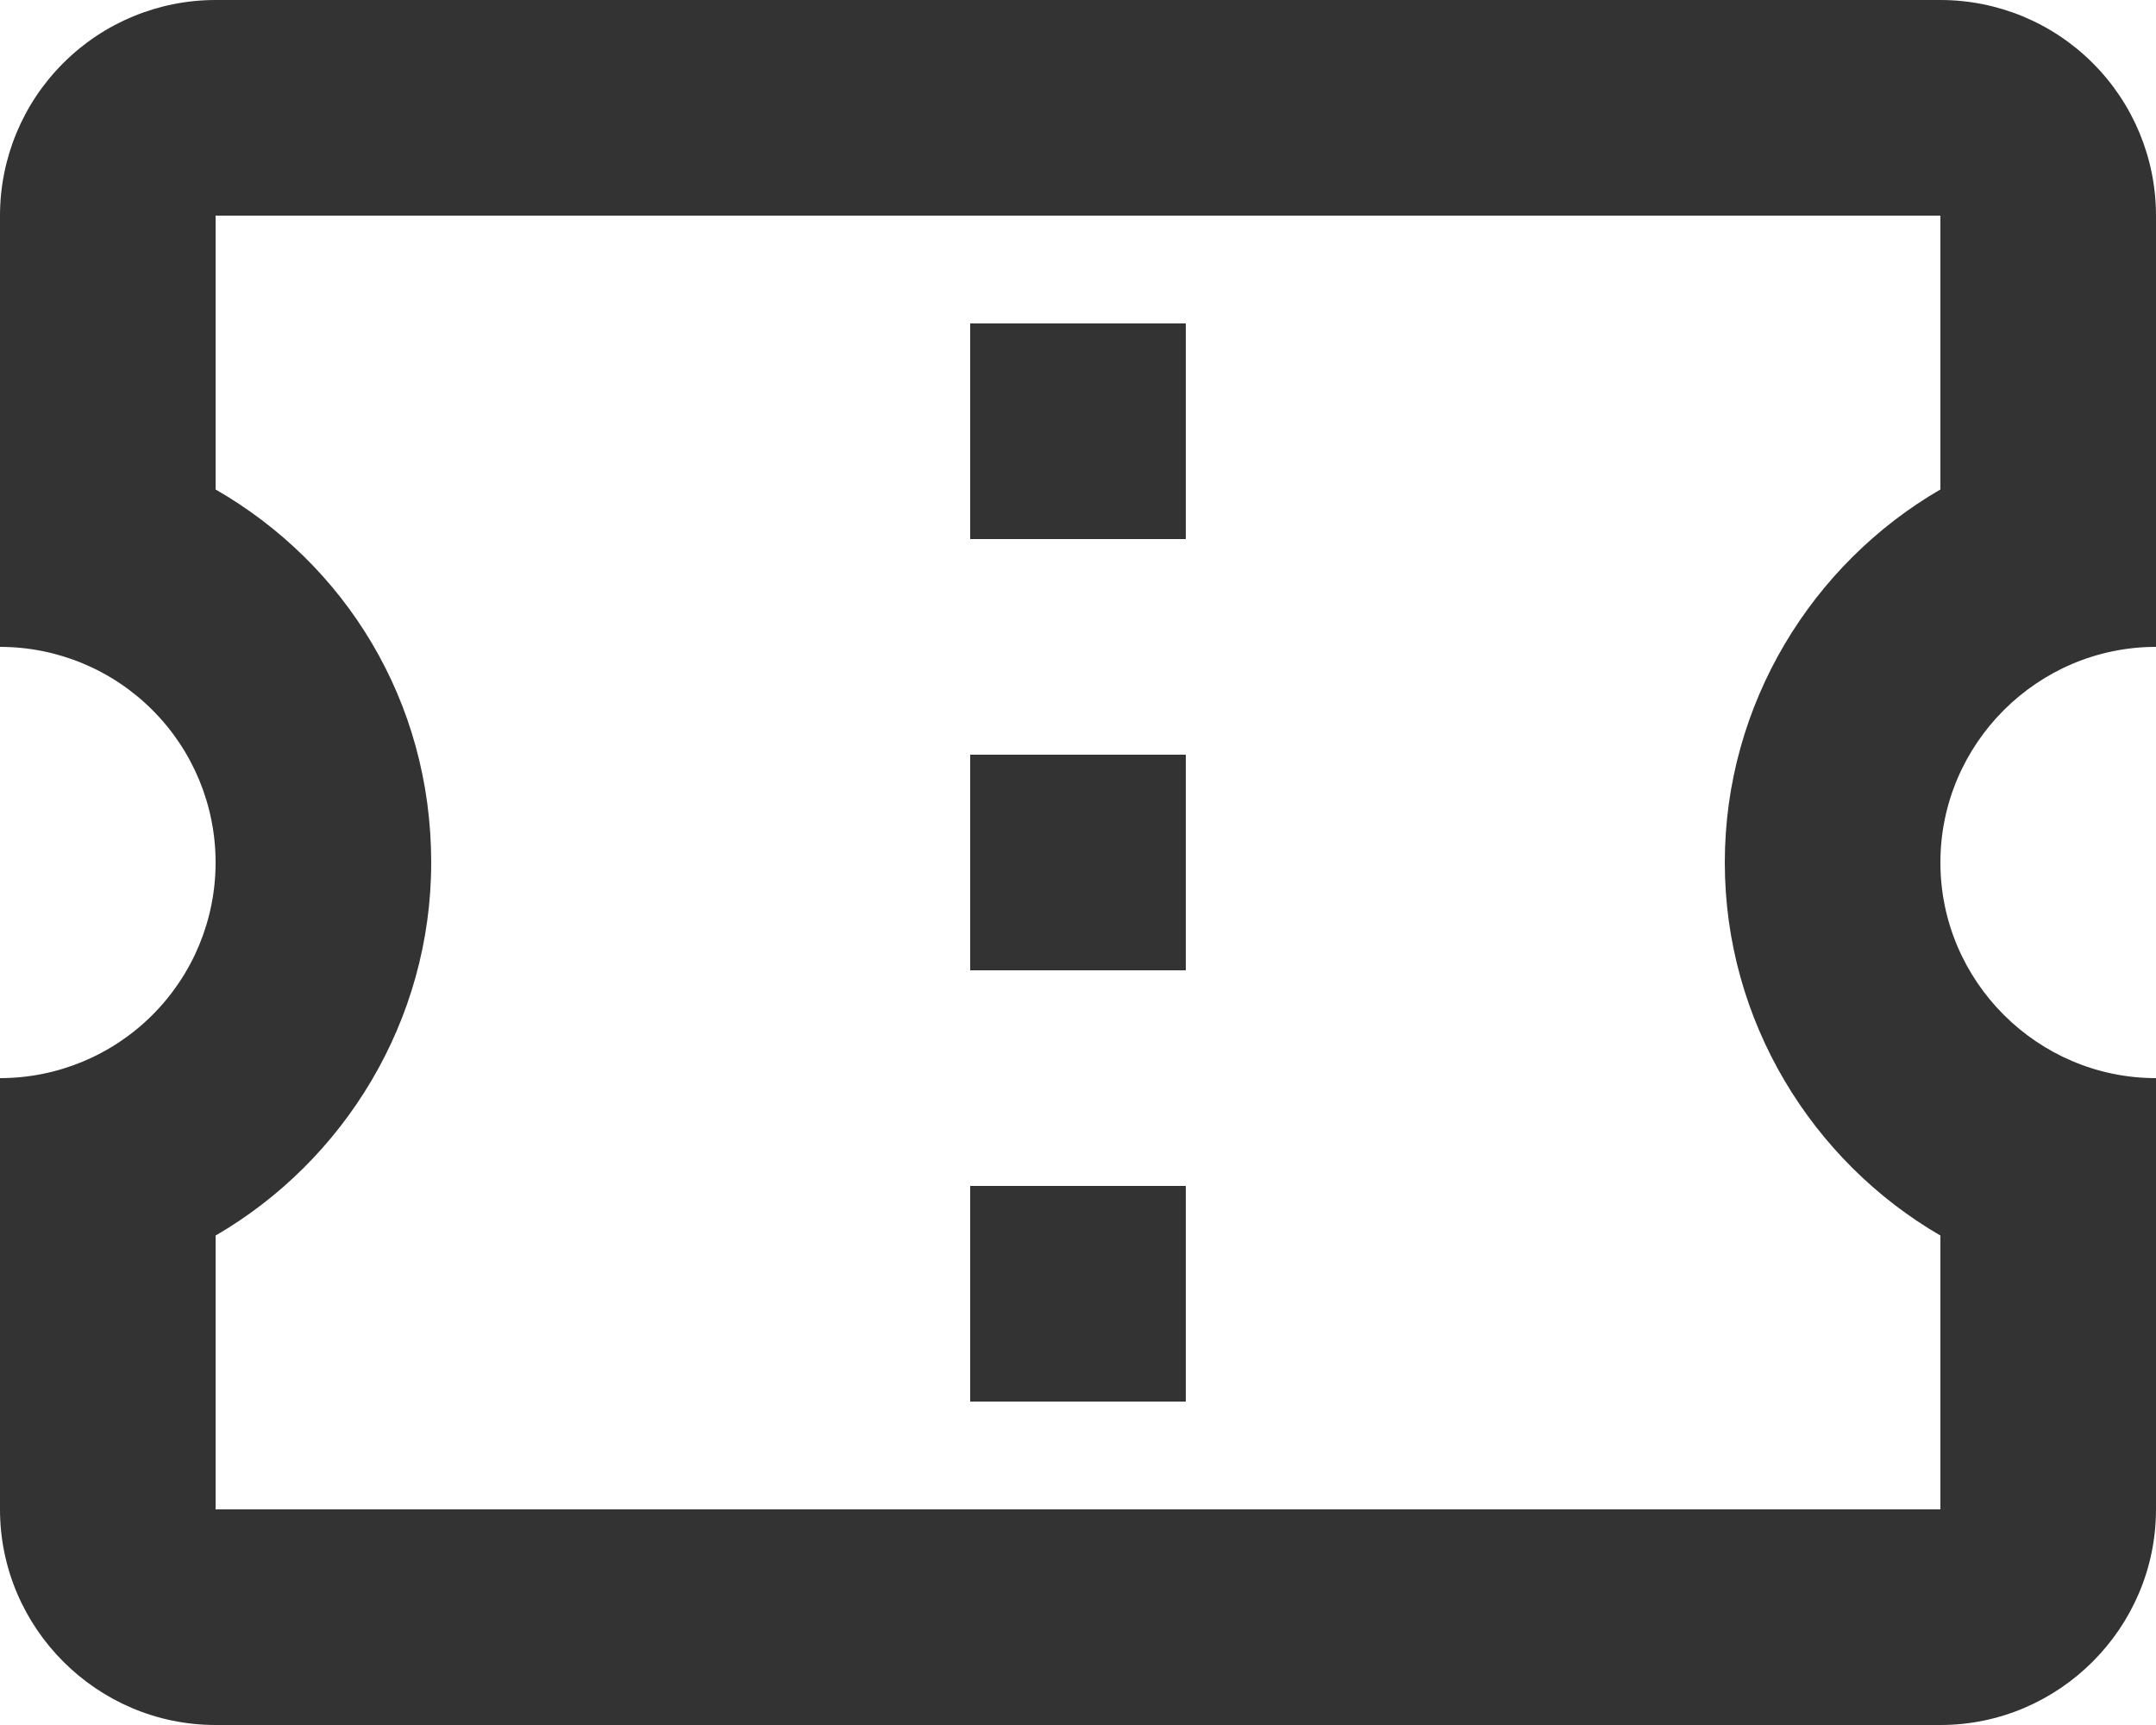 <svg width="40" height="32" viewBox="0 0 40 32" fill="none" xmlns="http://www.w3.org/2000/svg" xmlns:xlink="http://www.w3.org/1999/xlink">
<path d="M40,12L40,4C40,2.939 39.579,1.922 38.828,1.172C38.078,0.421 37.061,0 36,0L4,0C2.939,0 1.922,0.421 1.172,1.172C0.421,1.922 0,2.939 0,4L0,12C1.061,12 2.078,12.421 2.828,13.172C3.579,13.922 4,14.939 4,16C4,17.061 3.579,18.078 2.828,18.828C2.078,19.579 1.061,20 0,20L0,28C0,30.2 1.8,32 4,32L36,32C38.2,32 40,30.2 40,28L40,20C37.8,20 36,18.2 36,16C36,13.8 37.8,12 40,12ZM36,9.08C33.62,10.46 32,13.06 32,16C32,18.94 33.62,21.54 36,22.92L36,28L4,28L4,22.92C6.38,21.54 8,18.94 8,16C8,13 6.4,10.46 4,9.08L4,4L36,4L36,9.08ZM18,22L22,22L22,26L18,26L18,22ZM18,14L22,14L22,18L18,18L18,14ZM18,6L22,6L22,10L18,10L18,6Z" fill="#333333"/>
</svg>

